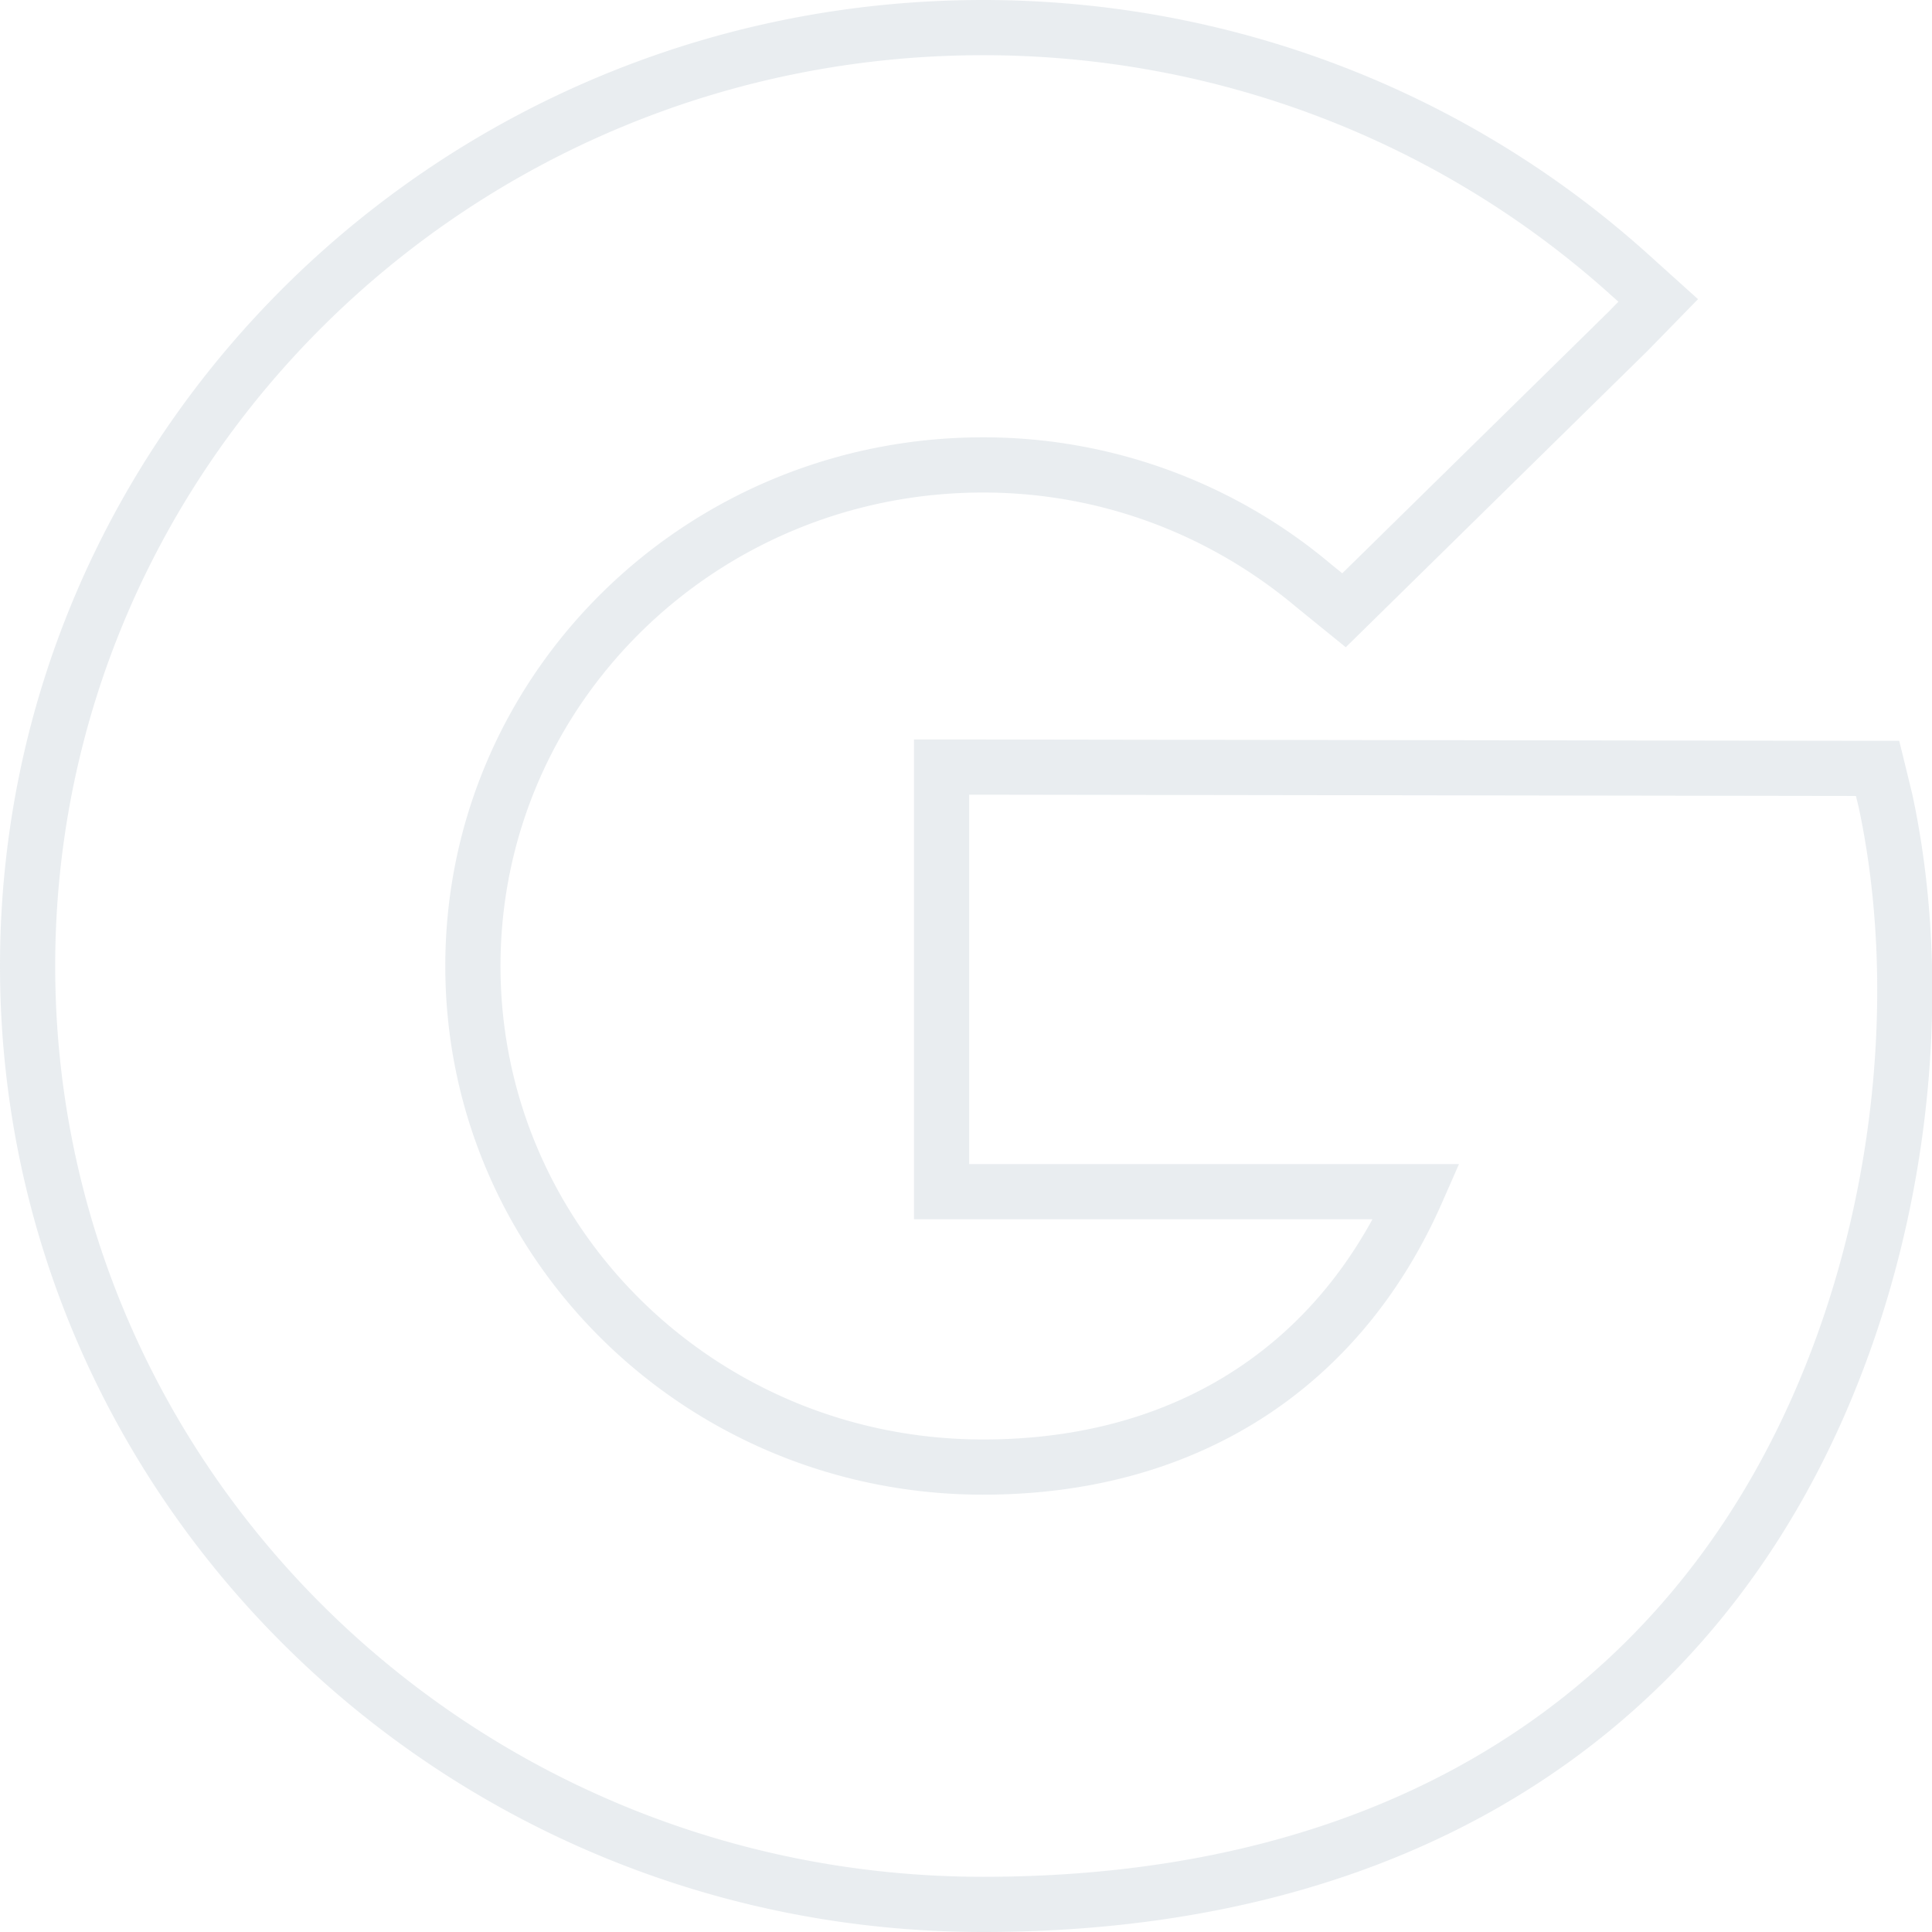 <svg width="70" height="70" viewBox="0 0 70 70" xmlns="http://www.w3.org/2000/svg"><title>google</title><path d="M33.115 44.177V26.793h2.505l31.232.047h1.96l.187.762.289 1.183c1.7 7.927.42 17.79-4.012 25.603C59.725 64.17 49.614 70 35.62 70 15.968 70 0 54.318 0 35 0 15.682 15.968 0 35.62 0c8.986 0 17.486 3.298 24 9.126l1.902 1.713-.727.745-1.097 1.124L48.76 23.451l-.694-.563-1.095-.889c-3.17-2.666-7.14-4.154-11.351-4.154-9.67 0-17.486 7.675-17.486 17.155s7.815 17.155 17.486 17.155c6.45 0 11.334-2.913 14.106-7.978H33.115zm25.169-33.562C52.136 5.114 44.11 2 35.62 2 17.065 2 2 16.795 2 35s15.065 33 33.62 33c13.278 0 22.722-5.445 27.917-14.6 4.183-7.37 5.397-16.733 3.803-24.168l-.096-.392h-.393l-31.231-.047h-.505v13.384h17.747l-.616 1.402c-2.92 6.645-8.799 10.576-16.626 10.576-10.767 0-19.486-8.563-19.486-19.155s8.719-19.155 19.486-19.155a19.54 19.54 0 0 1 12.624 4.612l.389.315 9.649-9.476.355-.363-.353-.318z" fill="#A9B8C5" fill-opacity=".5" opacity=".5"/></svg>